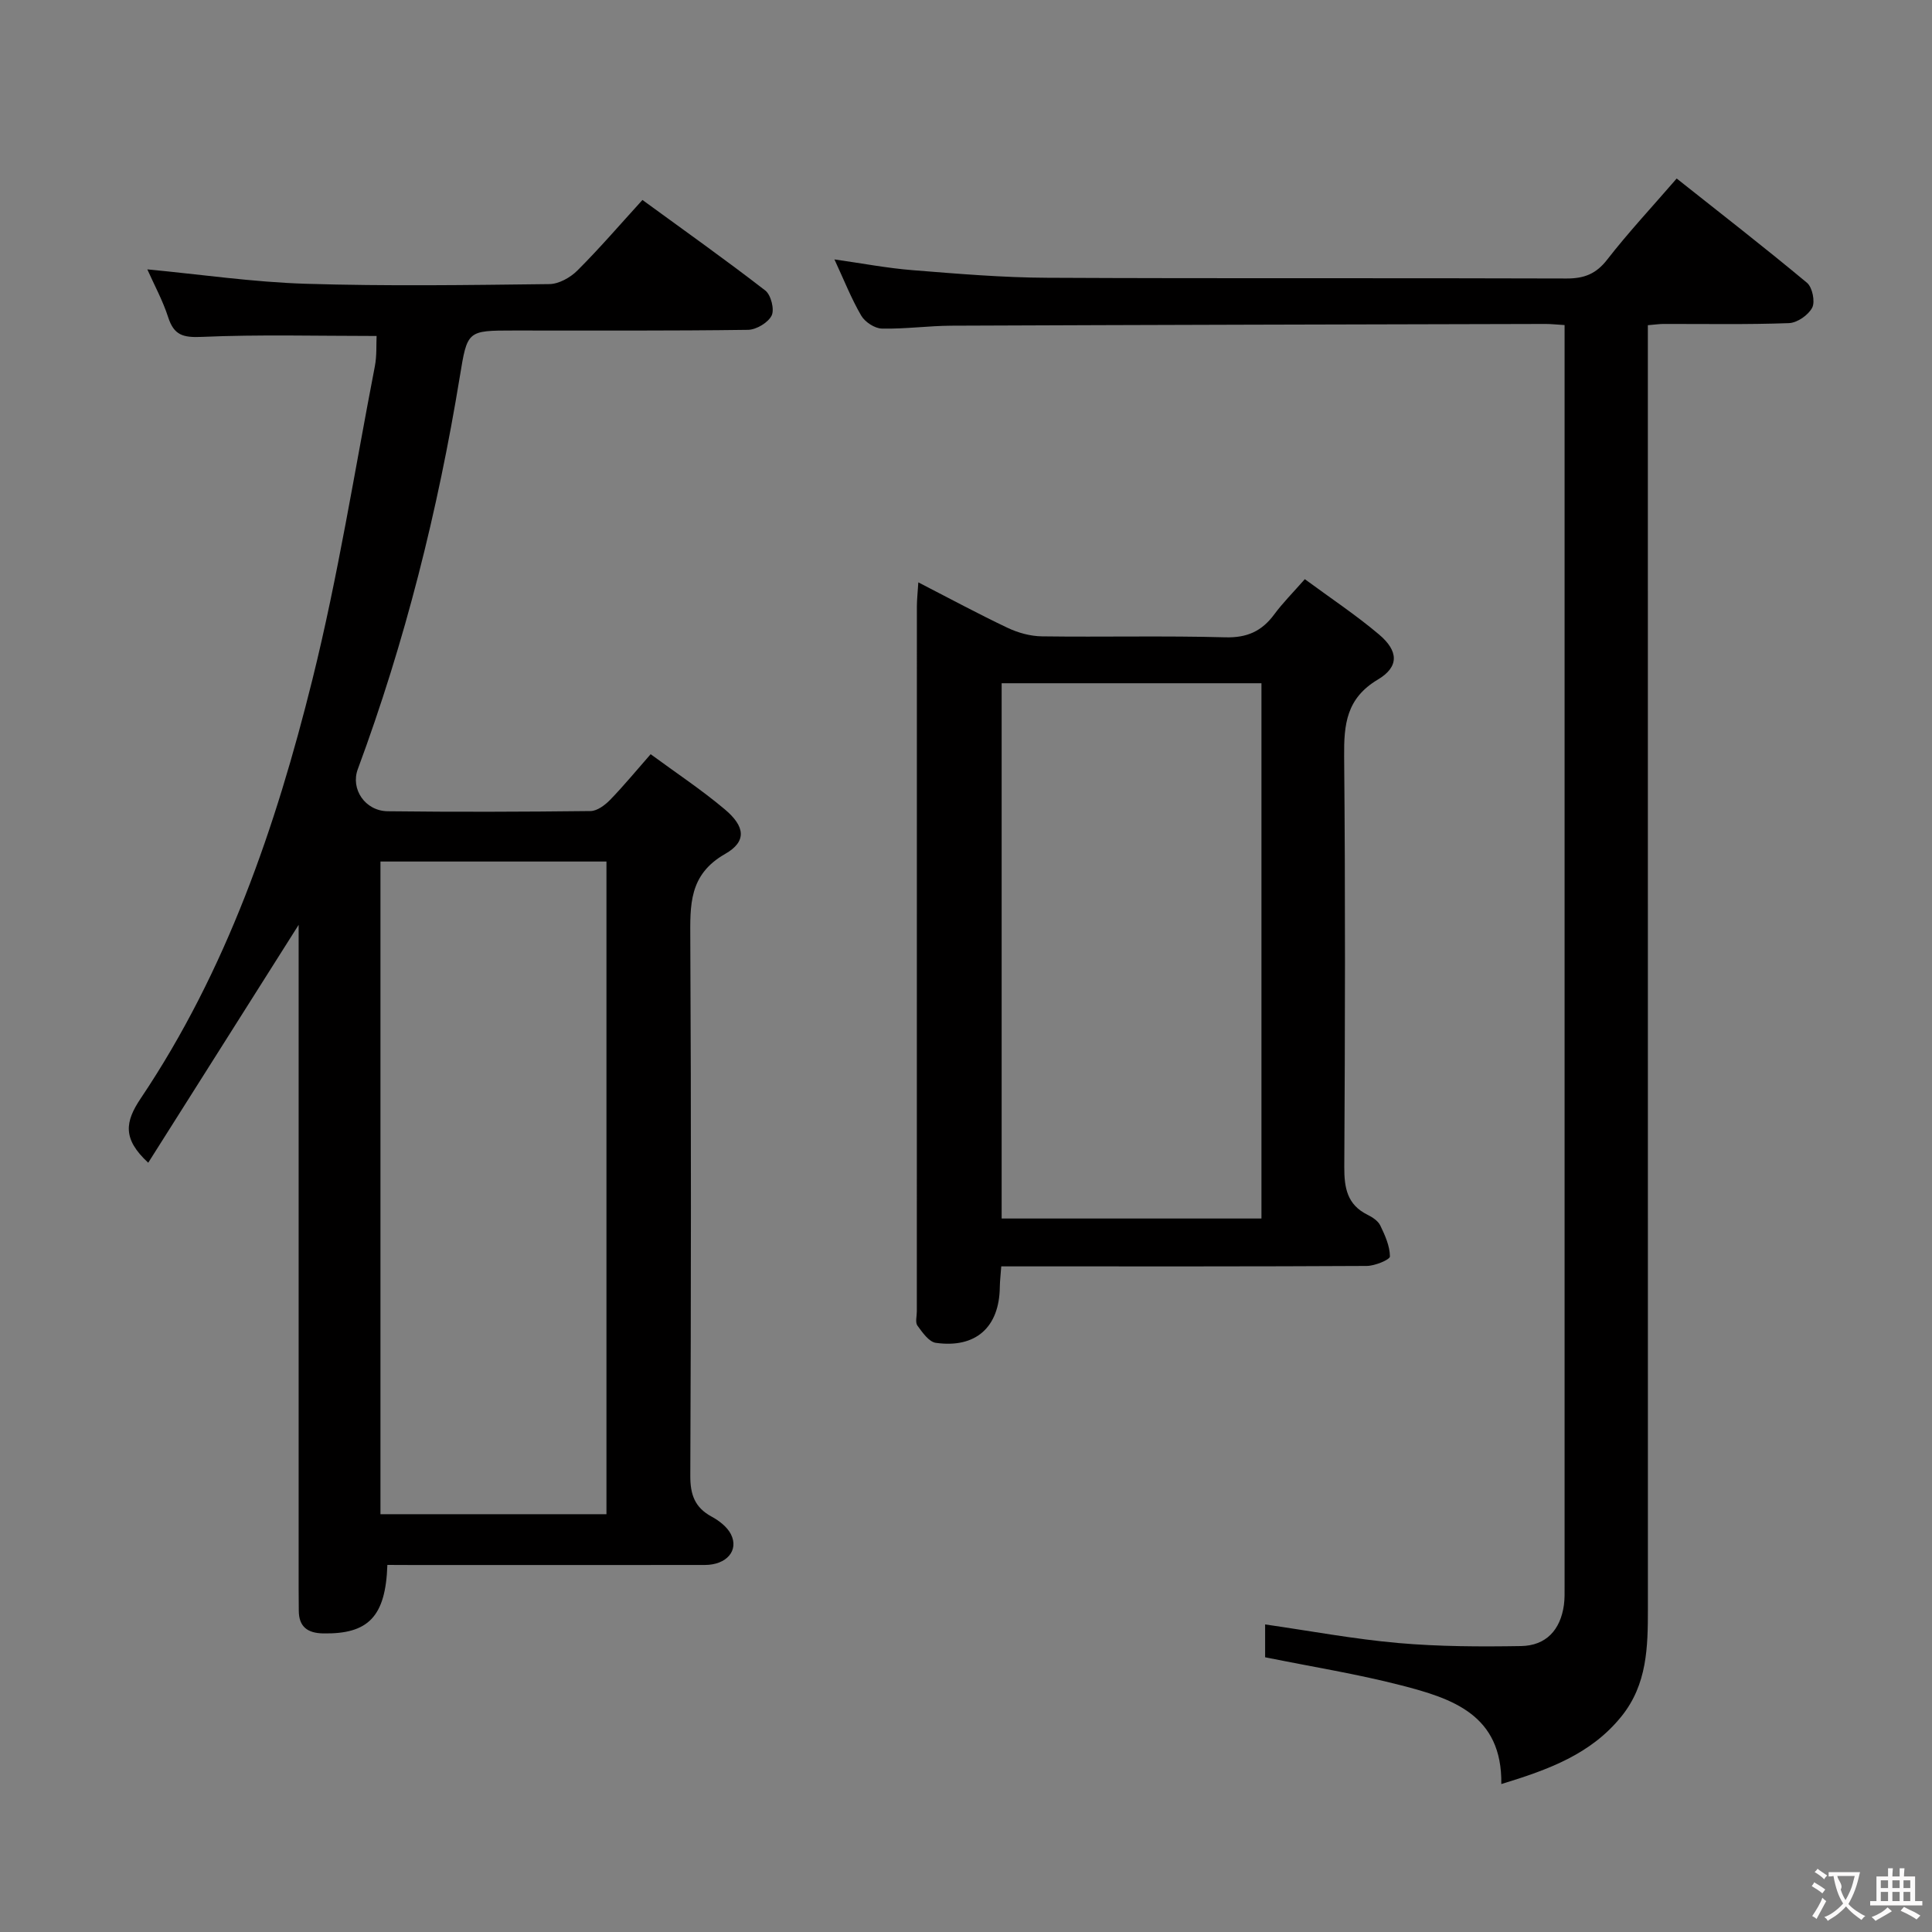 <svg enable-background="new 0 0 400 400" viewBox="0 0 400 400" xmlns="http://www.w3.org/2000/svg"><rect x="0" y="0" width="400" height="400" fill="#808080" stroke="none"/><g fill="#010000"><path d="m80.2 324c-.35 10.74-3.97 14.35-13.3 14.18-3.22-.06-5.04-1.37-5.04-4.74 0-1.5-.03-3-.03-4.5 0-44.16 0-88.32 0-132.48 0-1.78 0-3.55 0-4.98-10.32 16.32-20.68 32.71-31.14 49.25-5.36-4.94-4.81-8.47-1.56-13.31 17.75-26.44 27.96-56.18 35.55-86.73 5.31-21.37 8.74-43.21 12.93-64.86.43-2.23.27-4.57.36-6.27-12.34 0-24.28-.33-36.19.19-3.87.17-5.76-.34-6.96-4.06-1.11-3.45-2.88-6.69-4.32-9.92 11.07 1.05 21.89 2.64 32.74 2.98 16.82.52 33.66.27 50.49.07 1.97-.02 4.35-1.35 5.81-2.81 4.57-4.56 8.78-9.46 13.47-14.61 8.66 6.32 17.18 12.36 25.44 18.75 1.17.91 1.93 3.92 1.31 5.18-.73 1.47-3.17 2.93-4.89 2.96-16.16.22-32.33.14-48.49.14-9.66 0-9.62.01-11.18 9.54-4.54 27.75-11.35 54.91-21.13 81.3-1.51 4.08 1.5 8.64 6.22 8.69 14 .17 28 .12 41.99-.04 1.37-.02 2.98-1.23 4.04-2.32 2.77-2.85 5.3-5.93 8.39-9.45 5.28 3.88 10.53 7.36 15.32 11.39 4.26 3.57 4.62 6.68.11 9.25-7.57 4.32-7.25 10.63-7.22 17.74.19 36.99.15 73.99 0 110.99-.02 3.93.93 6.6 4.43 8.49 1.55.84 3.2 2.12 3.97 3.62 1.72 3.37-.89 6.38-5.4 6.38-20.16.03-40.33.01-60.49.01-1.65-.02-3.28-.02-5.23-.02zm-1.43-10.5h46.79c0-45.19 0-90.06 0-135.13-15.75 0-31.25 0-46.79 0z"/><path d="m323.93 67.3c-1.69-.1-2.82-.23-3.95-.23-40.98.1-81.97.19-122.95.36-4.82.02-9.63.71-14.44.6-1.49-.03-3.51-1.36-4.28-2.68-2.07-3.55-3.58-7.41-5.55-11.64 5.79.82 10.99 1.82 16.23 2.23 9.27.74 18.57 1.53 27.86 1.57 35.82.18 71.65.02 107.47.15 3.67.01 6.13-.94 8.44-3.92 4.37-5.62 9.25-10.85 14.38-16.78 9.17 7.27 18.2 14.28 26.98 21.59 1.11.93 1.72 3.89 1.08 5.14-.79 1.54-3.11 3.15-4.83 3.21-8.65.32-17.32.15-25.99.17-.82 0-1.63.13-3.21.26v6.34c0 86.48 0 172.95.01 259.43 0 7.87-.13 15.63-5.47 22.25-6.3 7.82-15.05 11.02-24.88 14.02.21-14.41-10.26-17.74-20.78-20.45-9.11-2.35-18.45-3.84-28.12-5.8 0-1.85 0-4.24 0-6.8 9.31 1.34 18.39 3.04 27.56 3.85 8.43.74 16.96.77 25.43.63 5.18-.09 8.15-3.34 8.87-8.49.18-1.31.14-2.66.14-3.99.01-85.48 0-170.95 0-256.43 0-1.33 0-2.65 0-4.59z"/><path d="m190.13 120.57c6.49 3.34 12.43 6.55 18.53 9.44 2.16 1.02 4.69 1.71 7.06 1.74 12.66.17 25.34-.15 37.99.2 4.5.12 7.55-1.28 10.11-4.75 1.75-2.37 3.86-4.48 6.33-7.29 5.33 3.93 10.58 7.41 15.36 11.45 4.05 3.42 4.21 6.69-.25 9.34-6.52 3.89-7.03 9.27-6.97 15.91.26 28.33.19 56.66.03 84.99-.02 4.34.59 7.81 4.8 9.9 1.02.5 2.19 1.27 2.65 2.22.98 2.03 1.98 4.25 2 6.41.01.67-3.1 1.96-4.79 1.97-23.33.13-46.66.09-69.99.09-1.8 0-3.6 0-5.69 0-.12 1.71-.28 2.99-.3 4.27-.09 8.3-4.95 12.73-13.25 11.56-1.43-.2-2.78-2.16-3.81-3.57-.48-.66-.12-1.94-.12-2.94 0-48.66 0-97.32.01-145.98.01-1.45.17-2.89.3-4.96zm17.25 20.89v110.82h53.79c0-37.14 0-73.97 0-110.82-18.17 0-35.92 0-53.79 0z"/></g><path d="m377.9 391.2c-.2.3-.4.5-.6.8-.7-.6-1.4-1-2.2-1.5.2-.3.4-.5.5-.8.6.4 1.4.8 2.3 1.5zm-1.8 6.1c-.2-.2-.5-.4-.9-.6.4-.6.8-1.2 1.2-1.9s.7-1.3.9-1.9c.3.3.5.5.8.7-.7 1.3-1.4 2.6-2 3.7zm2.2-9c-.3.3-.5.5-.6.8-.6-.6-1.3-1.1-2-1.5.3-.3.5-.5.6-.7.6.5 1.3.9 2 1.4zm.3.2v-.9h2 4.5c-.3 1.3-.6 2.5-1 3.6s-.9 2.1-1.4 3c.4.5 1 1 1.6 1.4s1.2.8 1.9 1.1c-.3.2-.5.4-.8.8-.4-.3-1-.7-1.6-1.2s-1.2-1.1-1.6-1.6c-.5.6-1.1 1.1-1.7 1.6s-1.4.9-2.1 1.4c-.1-.3-.3-.5-.7-.8.6-.2 1.2-.5 1.9-1s1.4-1.1 2-1.8c-.5-.8-.9-1.6-1.2-2.5s-.6-2-.8-3.2c-.4.1-.7.1-1 .1zm2.5 2.7c.3 1 .7 1.7 1 2.2.3-.5.6-1.1 1-2s.6-1.9.9-3h-3.2-.4c.1.9 1.3 1.8.7 2.8z" fill="#fbfafa"/><path d="m396.5 388.5v1.5 3.6h1.5v.9c-.4 0-1 0-1.7 0h-7.9c-.5 0-.9 0-1.2 0v-.9h1.3v-3.5c0-.7 0-1.2 0-1.6h2.4c0-.8 0-1.4 0-1.7h1c0 .3-.1.8-.1 1.7h1.5c0-.8 0-1.4 0-1.7h1c0 .3-.1.9-.1 1.7zm-8.2 9.2c-.2-.3-.5-.5-.8-.8.8-.3 1.4-.6 1.9-.9s1-.7 1.4-1.1c.3.3.6.5.9.8-1.6 1-2.8 1.6-3.4 2zm2.6-6.8v-1.6h-1.5v1.6zm0 2.7v-1.9h-1.5v1.9zm2.4-2.7v-1.6h-1.5v1.6zm0 2.7v-1.9h-1.5v1.9zm.2 2 .7-.8c.4.2.9.5 1.6.8s1.3.7 1.8 1c-.3.3-.5.5-.8.8-.4-.3-1.5-1-3.3-1.8zm2-4.7v-1.6h-1.4v1.6zm0 2.7v-1.9h-1.4v1.9z" fill="#fbfafa"/></svg>